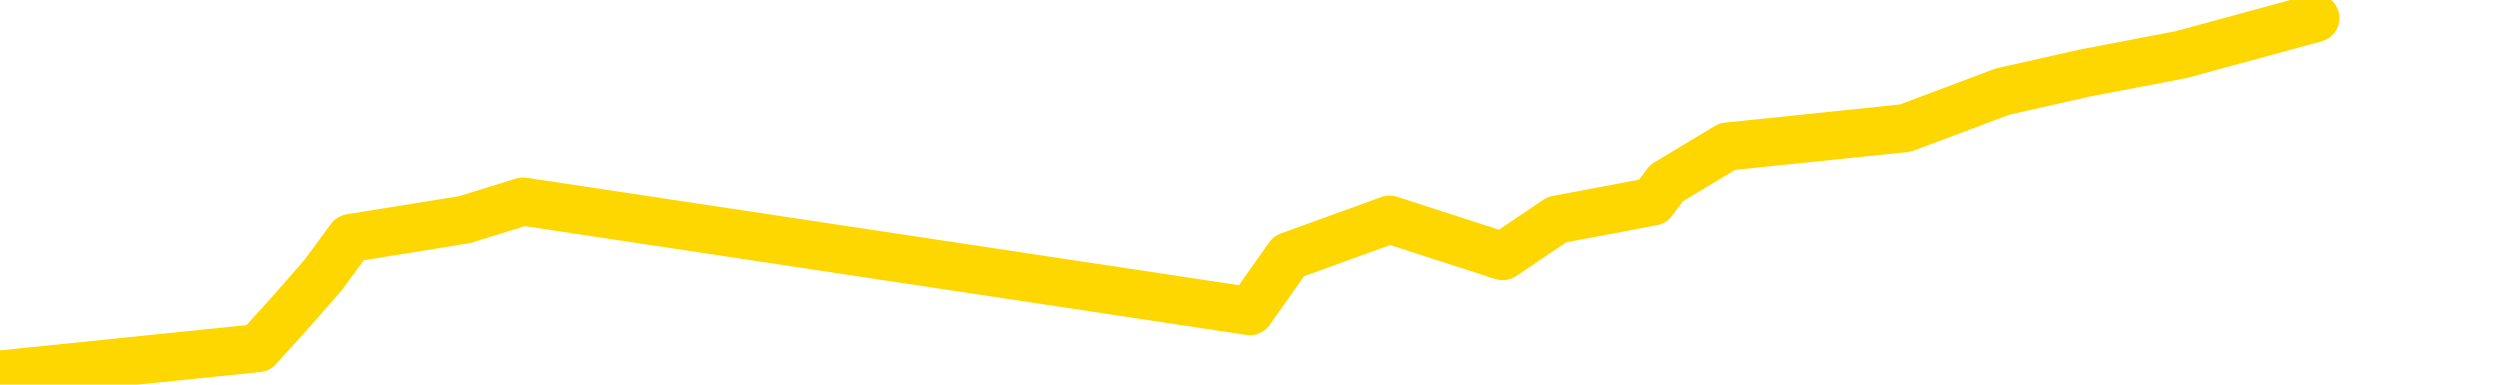 <svg xmlns="http://www.w3.org/2000/svg" version="1.1" viewBox="0 0 6500 1000">
	<path fill="none" stroke="gold" stroke-width="125" stroke-linecap="round" stroke-linejoin="round" d="M0 2858  L-9028 2858 L-8615 2763 L-8391 2810 L-8334 2763 L-8296 2667 L-8112 2572 L-7621 2477 L-7328 2429 L-7017 2382 L-6782 2286 L-6729 2191 L-6669 2096 L-6516 2048 L-6476 2000 L-6343 1953 L-6051 2000 L-5510 1953 L-4900 1858 L-4852 1953 L-4212 1858 L-4178 1905 L-3653 1810 L-3520 1762 L-3130 1572 L-2802 1476 L-2685 1381 L-2473 1476 L-1756 1429 L-1187 1381 L-1079 1333 L-905 1238 L-683 1143 L-282 1095 L-256 1000 L671 905 L758 809 L841 714 L911 619 L1208 571 L1360 524 L3250 809 L3351 666 L3613 571 L3907 666 L4048 571 L4297 524 L4333 476 L4491 381 L4954 333 L5207 238 L5420 190 L5671 142 L6020 47" />
</svg>

